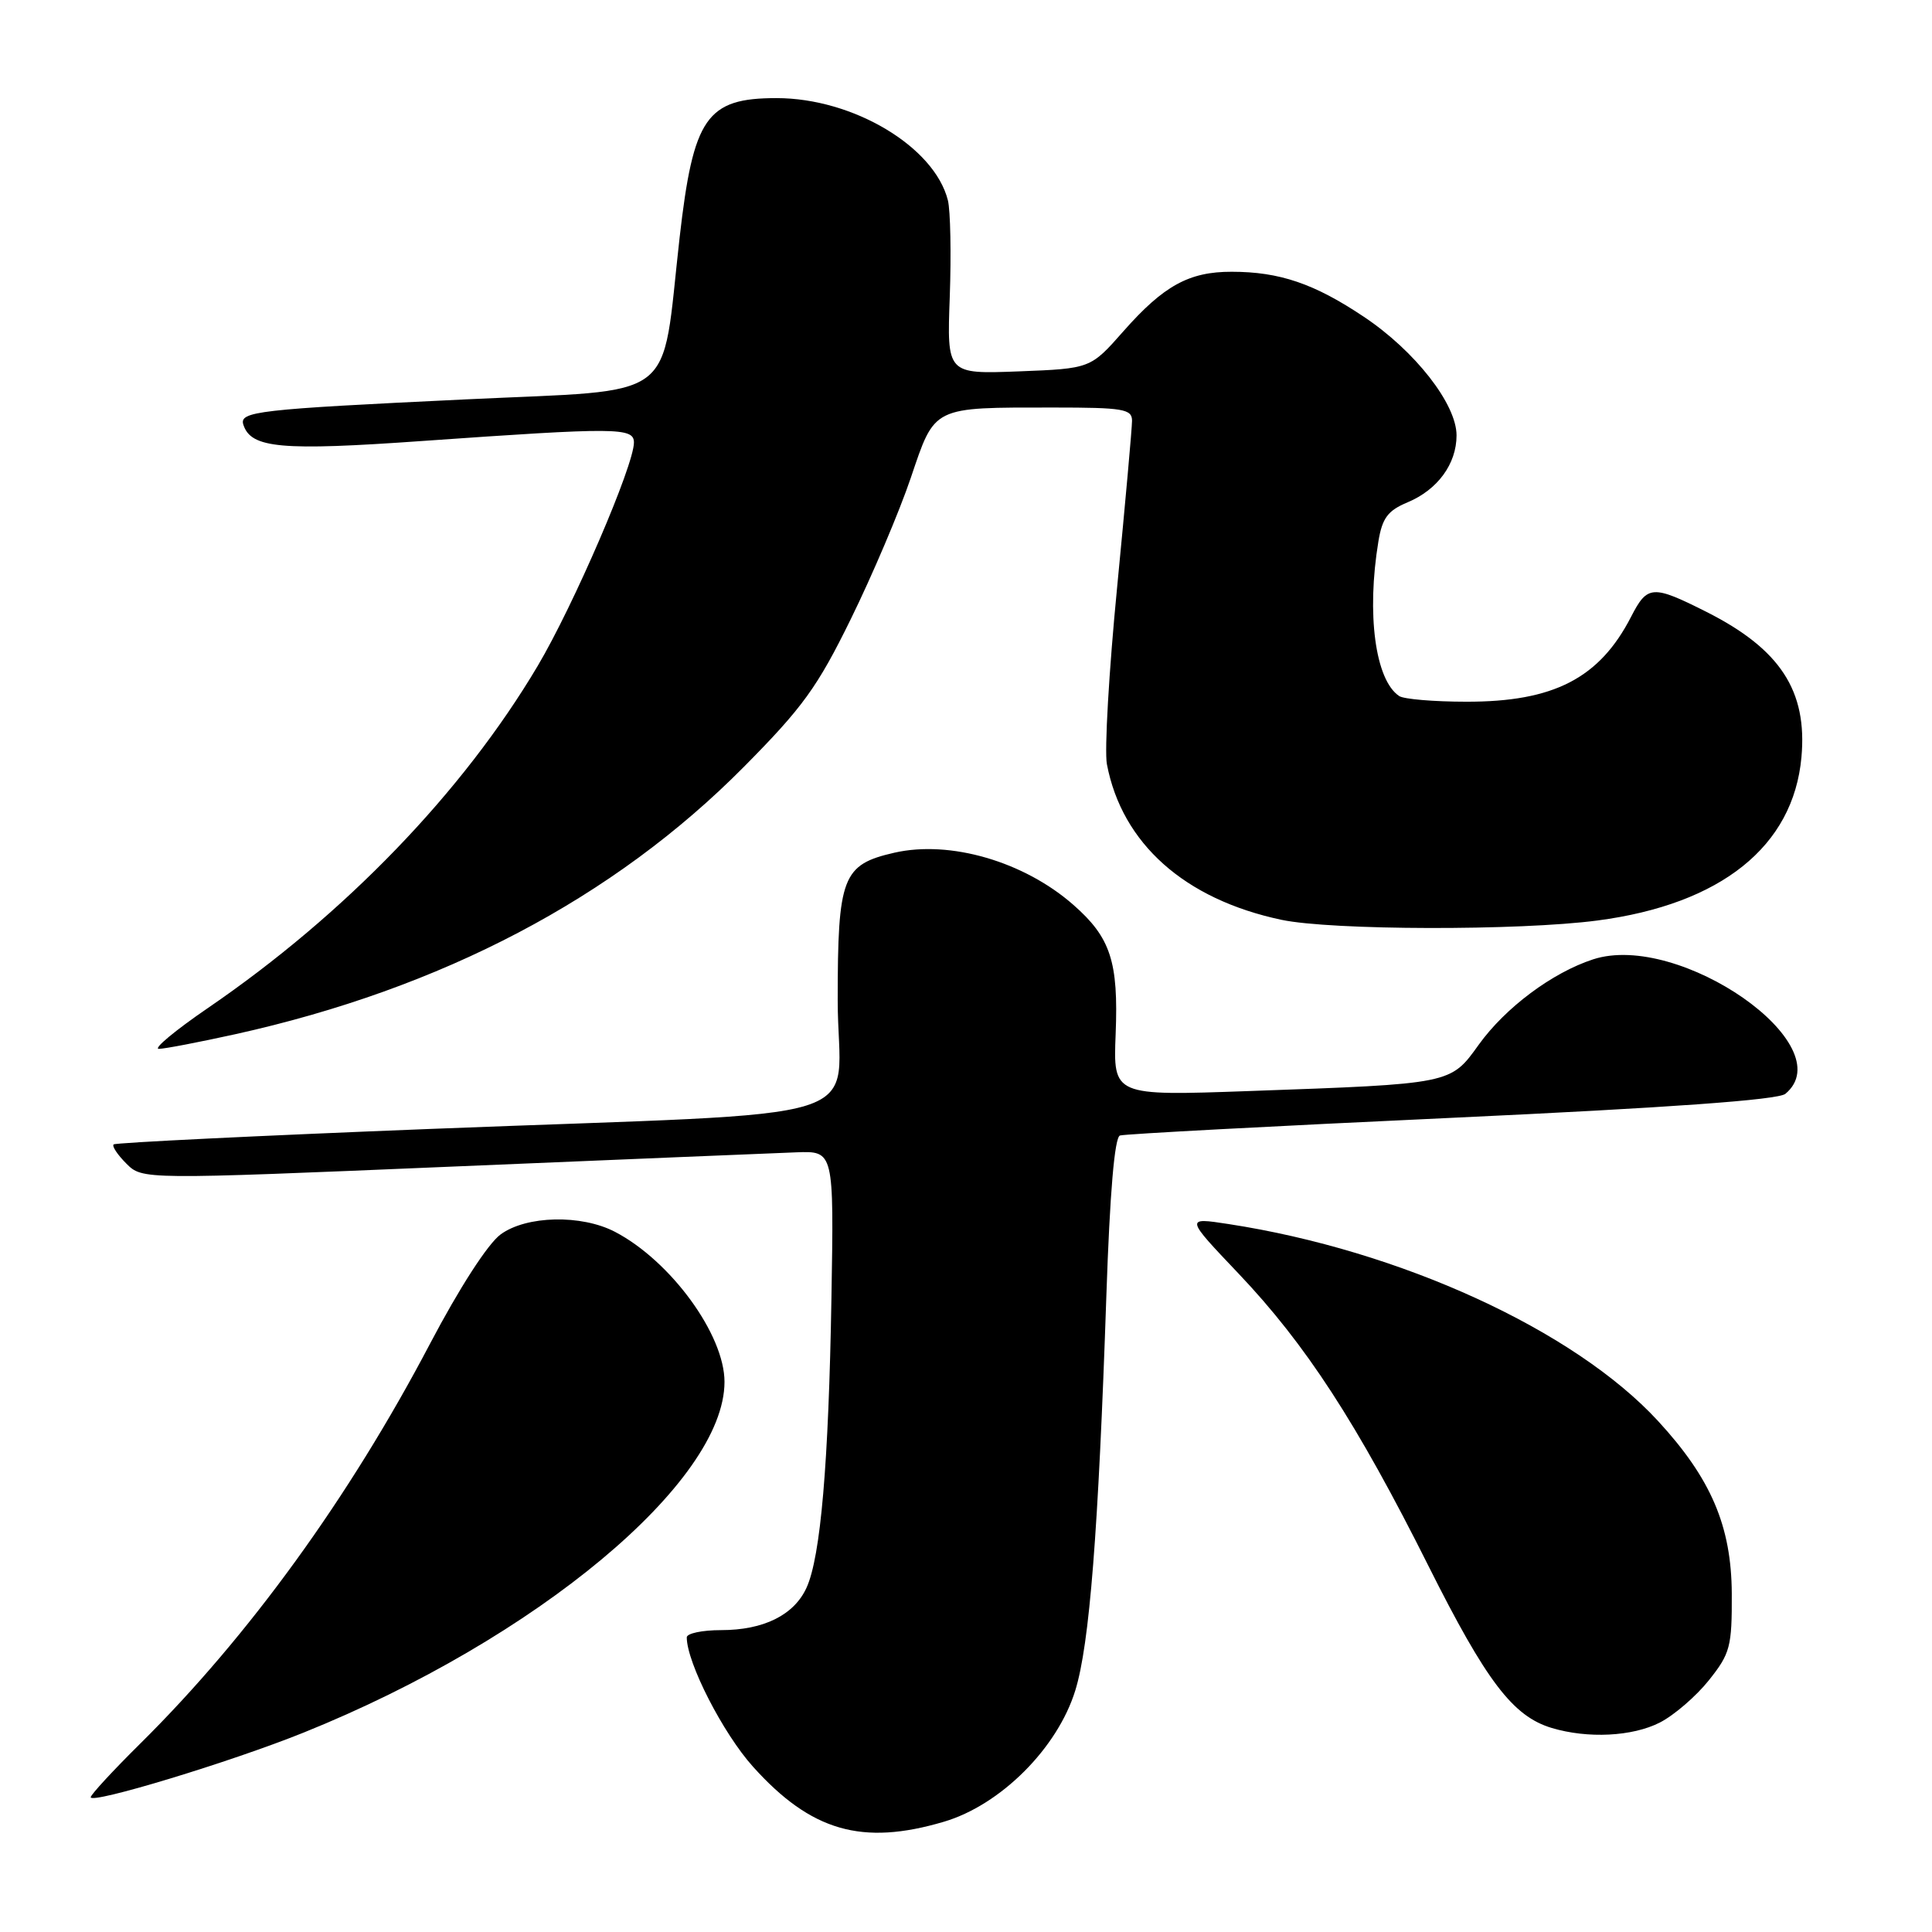 <?xml version="1.0" encoding="UTF-8" standalone="no"?>
<!DOCTYPE svg PUBLIC "-//W3C//DTD SVG 1.1//EN" "http://www.w3.org/Graphics/SVG/1.1/DTD/svg11.dtd" >
<svg xmlns="http://www.w3.org/2000/svg" xmlns:xlink="http://www.w3.org/1999/xlink" version="1.1" viewBox="0 0 256 256">
 <g >
 <path fill="currentColor"
d=" M 125.07 241.39 C 132.59 239.17 140.12 231.64 142.48 224.00 C 144.37 217.90 145.54 202.96 146.60 171.66 C 147.06 158.01 147.69 150.70 148.40 150.46 C 149.01 150.26 168.77 149.21 192.32 148.12 C 221.22 146.78 235.60 145.74 236.57 144.94 C 244.24 138.57 222.54 123.39 211.09 127.12 C 205.67 128.89 199.48 133.51 195.94 138.43 C 192.18 143.66 192.43 143.61 165.50 144.57 C 147.50 145.21 147.50 145.21 147.83 137.01 C 148.21 127.43 147.17 124.23 142.23 119.90 C 135.70 114.16 125.89 111.30 118.50 112.99 C 111.62 114.56 111.00 116.18 111.00 132.53 C 111.00 149.39 117.93 147.20 57.00 149.59 C 34.17 150.49 15.30 151.41 15.06 151.64 C 14.81 151.87 15.57 153.01 16.74 154.18 C 18.87 156.31 18.87 156.31 59.68 154.59 C 82.13 153.65 102.75 152.79 105.50 152.69 C 110.50 152.50 110.50 152.50 110.17 172.00 C 109.80 193.92 108.74 206.29 106.87 210.38 C 105.22 214.00 101.19 216.00 95.55 216.00 C 93.05 216.00 91.00 216.43 91.00 216.96 C 91.00 220.30 95.80 229.68 99.78 234.10 C 107.47 242.65 114.23 244.60 125.07 241.39 Z  M 40.25 229.57 C 71.07 217.15 96.00 196.37 96.00 183.10 C 96.00 176.85 88.88 167.09 81.50 163.23 C 77.04 160.90 69.75 161.06 66.33 163.57 C 64.64 164.81 60.86 170.67 56.97 178.07 C 46.27 198.44 32.95 216.82 18.62 231.00 C 15.01 234.57 12.04 237.79 12.02 238.14 C 11.99 239.11 30.58 233.47 40.25 229.57 Z  M 219.93 228.25 C 221.81 227.29 224.74 224.77 226.43 222.65 C 229.26 219.10 229.50 218.22 229.47 211.15 C 229.42 202.22 226.73 195.92 219.69 188.28 C 208.60 176.25 185.56 165.69 162.77 162.19 C 157.04 161.31 157.04 161.31 164.10 168.74 C 173.02 178.13 179.78 188.53 189.28 207.50 C 196.95 222.80 200.47 227.42 205.60 228.96 C 210.40 230.40 216.29 230.10 219.93 228.25 Z  M 31.17 137.04 C 58.56 130.98 81.32 119.02 98.55 101.63 C 106.36 93.75 108.31 91.06 112.75 82.00 C 115.59 76.22 119.16 67.82 120.68 63.33 C 123.92 53.76 123.44 54.00 139.62 54.00 C 148.84 54.00 150.00 54.20 150.00 55.75 C 150.00 56.71 149.11 66.62 148.03 77.76 C 146.94 88.90 146.33 99.48 146.67 101.26 C 148.67 111.77 156.96 119.16 169.80 121.88 C 176.43 123.28 201.28 123.34 211.68 121.97 C 228.04 119.82 237.63 112.15 238.70 100.34 C 239.50 91.54 235.89 86.01 226.12 81.08 C 218.97 77.48 218.29 77.52 216.14 81.70 C 211.95 89.87 205.88 93.01 194.28 92.98 C 190.00 92.98 186.00 92.64 185.40 92.23 C 182.23 90.12 181.05 81.36 182.65 71.71 C 183.16 68.64 183.90 67.65 186.51 66.56 C 190.49 64.90 193.00 61.47 193.00 57.69 C 193.00 53.54 187.50 46.50 180.71 41.97 C 174.15 37.58 169.54 36.01 163.20 36.01 C 157.56 36.00 154.19 37.85 148.87 43.88 C 144.50 48.84 144.50 48.84 134.98 49.21 C 125.47 49.57 125.47 49.57 125.85 39.30 C 126.05 33.66 125.94 27.91 125.60 26.54 C 123.81 19.43 113.03 13.00 102.90 13.00 C 93.62 13.00 91.87 15.53 90.05 31.50 C 87.54 53.64 90.31 51.55 61.71 52.92 C 34.03 54.24 31.67 54.51 32.25 56.29 C 33.27 59.40 37.25 59.76 56.00 58.43 C 81.72 56.62 84.00 56.63 84.00 58.64 C 84.00 61.67 76.01 80.21 71.24 88.25 C 61.33 104.95 45.74 121.12 27.56 133.56 C 23.19 136.55 20.26 138.99 21.05 138.98 C 21.85 138.97 26.40 138.09 31.17 137.04 Z "/>
</g>
</svg>